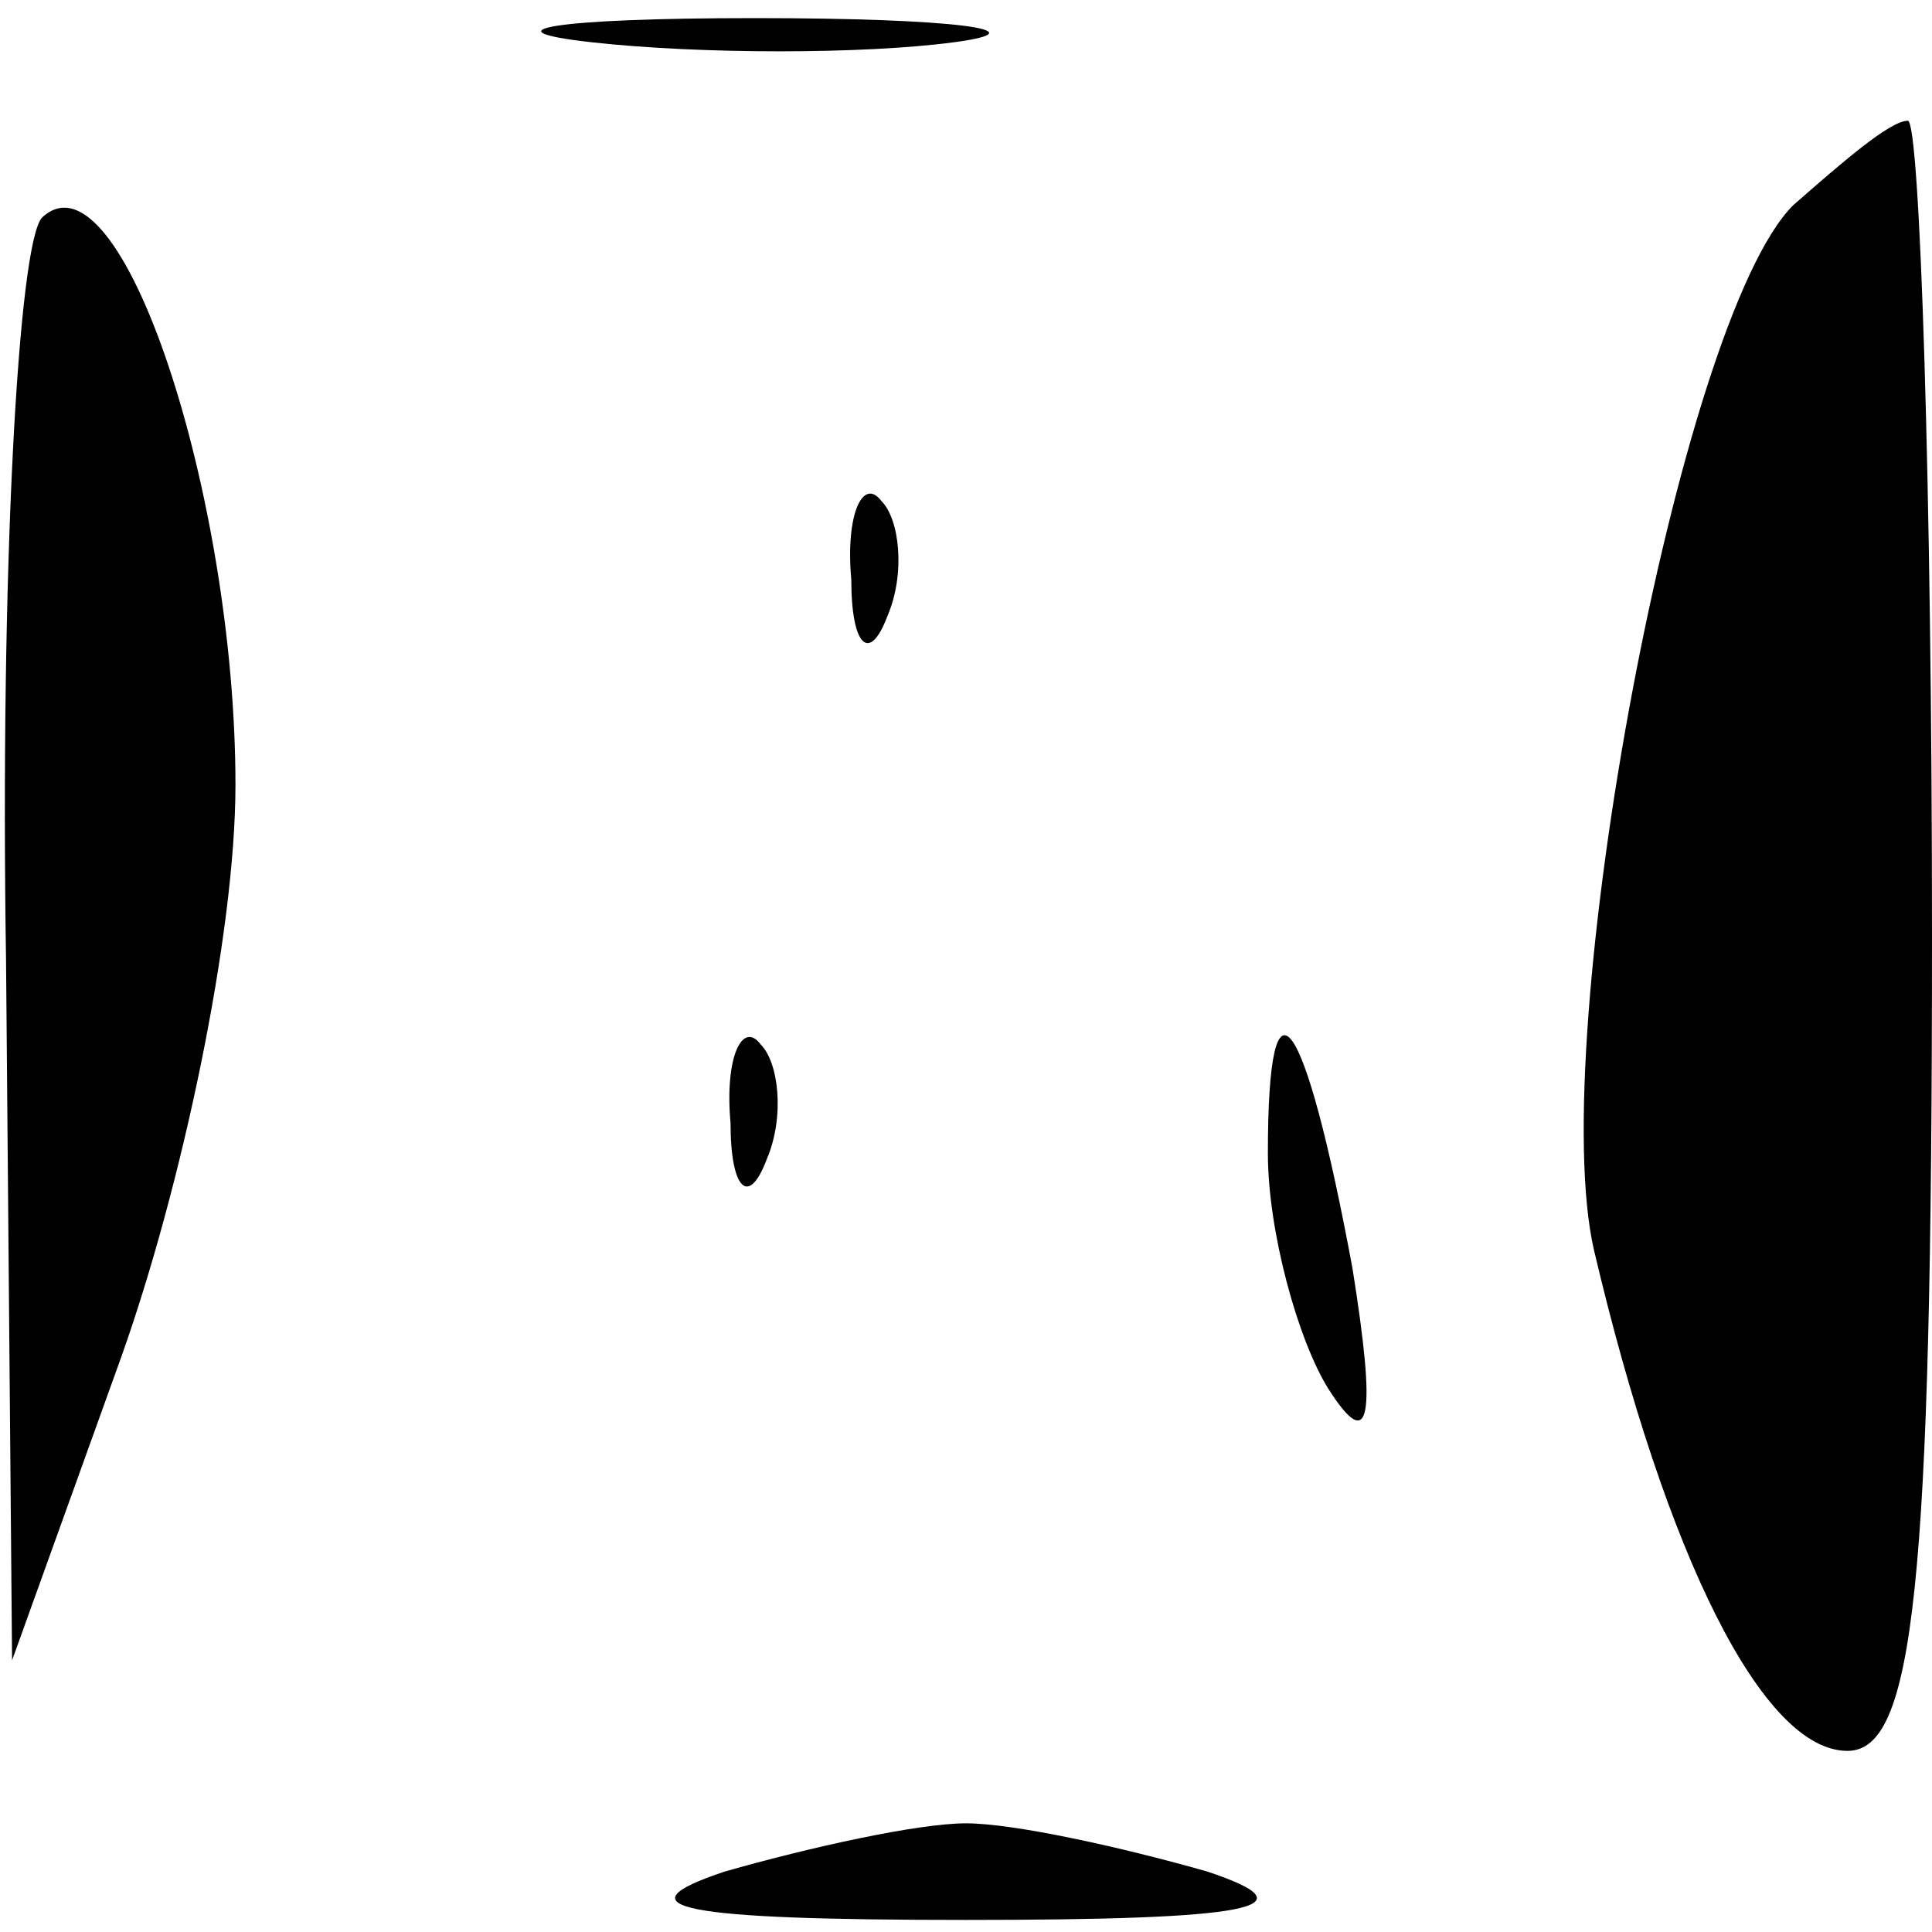 <?xml version="1.0" standalone="no"?>
<!DOCTYPE svg PUBLIC "-//W3C//DTD SVG 20010904//EN"
 "http://www.w3.org/TR/2001/REC-SVG-20010904/DTD/svg10.dtd">
<svg version="1.0" xmlns="http://www.w3.org/2000/svg"
 width="32pt" height="32pt" viewBox="0 0 32 32"
 preserveAspectRatio="xMidYMid meet">
<g transform="translate(0,32) scale(0.1,-0.1)"
fill="#000000" stroke="none">
<path fill="#000000" stroke="none" d="M98 313 c18 -2 45 -2 60 0 15 2 0 4
-33 4 -33 0 -45 -2 -27 -4z"/>
<path fill="#000000" stroke="none" d="M297 286 c-19 -19 -41 -138 -33 -173
12 -51 28 -83 42 -83 11 0 14 27 14 135 0 74 -2 135 -4 135 -3 0 -11 -7 -19
-14z"/>
<path fill="#000000" stroke="none" d="M7 284 c-4 -4 -7 -59 -6 -123 l1 -116
18 50 c10 28 19 70 19 95 0 48 -19 106 -32 94z"/>
<path fill="#000000" stroke="none" d="M141 224 c0 -11 3 -14 6 -6 3 7 2 16
-1 19 -3 4 -6 -2 -5 -13z"/>
<path fill="#000000" stroke="none" d="M121 134 c0 -11 3 -14 6 -6 3 7 2 16
-1 19 -3 4 -6 -2 -5 -13z"/>
<path fill="#000000" stroke="none" d="M210 129 c0 -13 5 -31 10 -39 7 -11 8
-5 4 20 -8 43 -14 51 -14 19z"/>
<path fill="#000000" stroke="none" d="M120 10 c-18 -6 -7 -8 40 -8 47 0 58 2
40 8 -14 4 -32 8 -40 8 -8 0 -26 -4 -40 -8z"/>
</g>
</svg>
